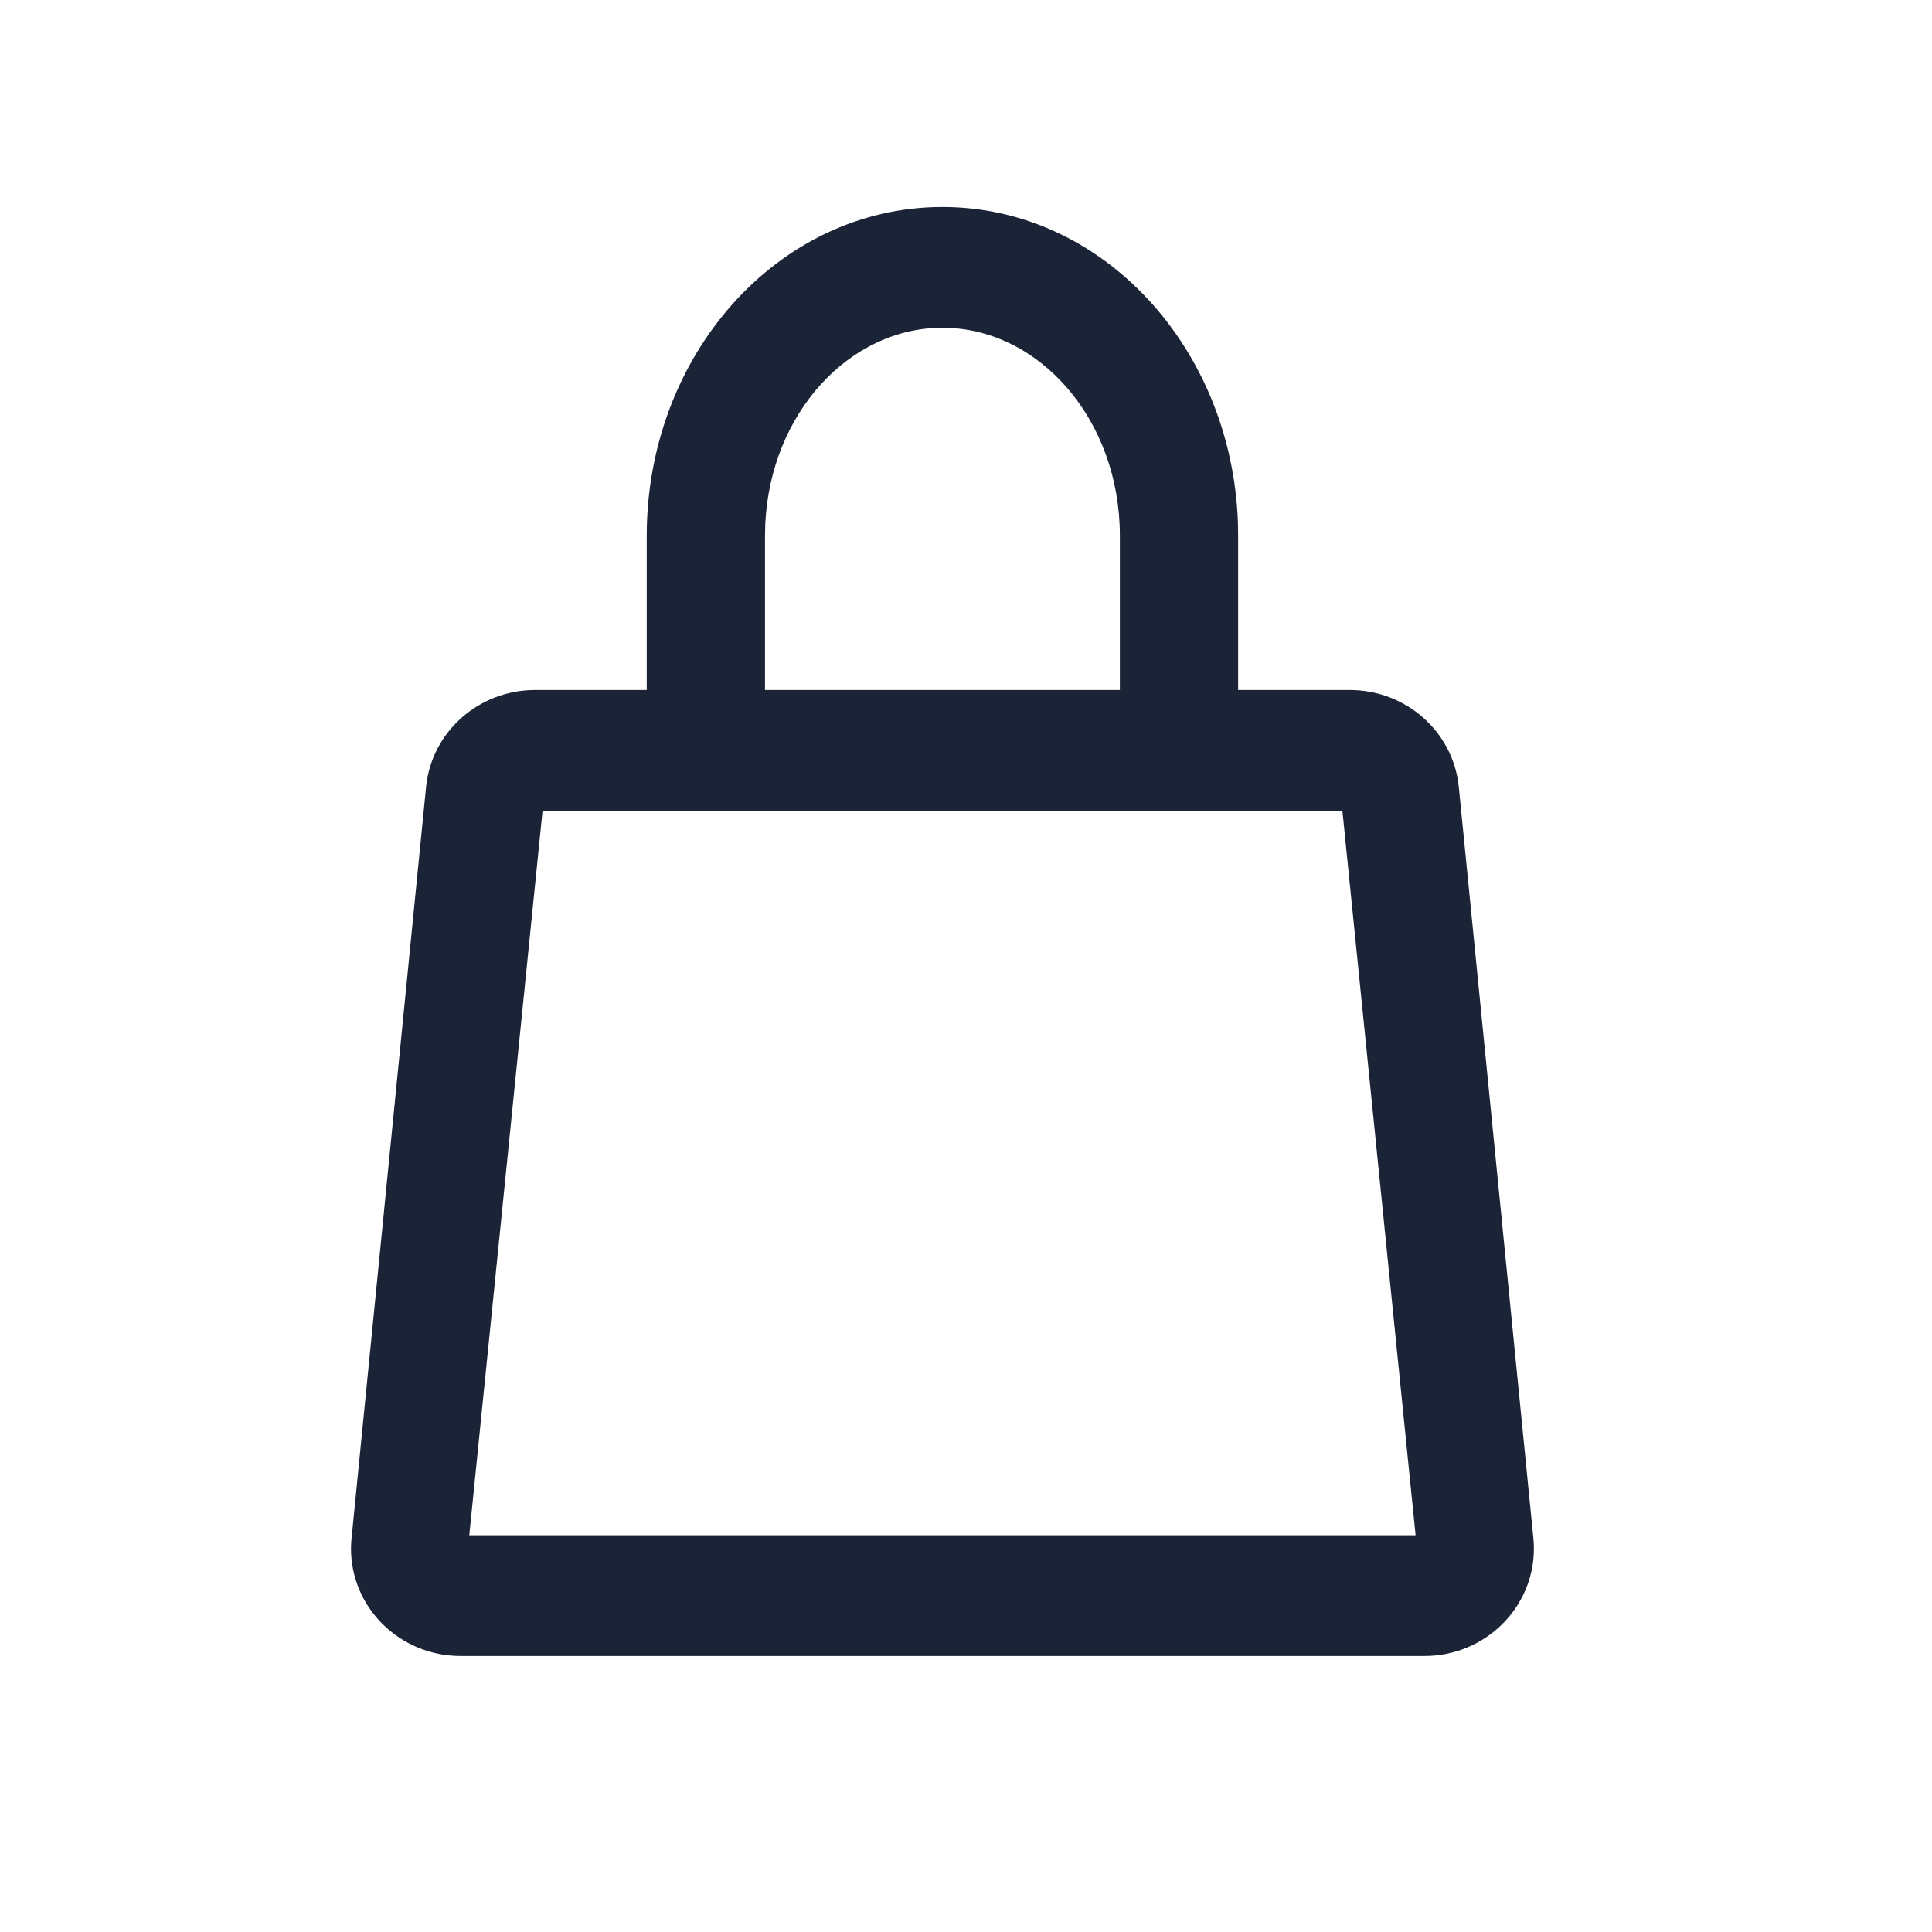 <svg width="28" height="28" viewBox="0 0 28 28" fill="none" xmlns="http://www.w3.org/2000/svg">
<g clip-path="url(#clip0_1_32)">
<path d="M16.23 7.764C16.23 6.08 15.057 4.75 13.659 4.75C12.308 4.75 11.168 5.99 11.091 7.591L11.087 7.764V10H9.373V7.764C9.373 5.152 11.27 3 13.659 3C15.987 3 17.849 5.046 17.941 7.569L17.944 7.764V10H19.561C20.379 10 21.063 10.608 21.142 11.405L22.223 22.294C22.307 23.149 21.669 23.91 20.796 23.993C20.745 23.998 20.693 24 20.642 24H6.675C5.798 24 5.087 23.304 5.087 22.444C5.087 22.394 5.09 22.344 5.095 22.294L6.175 11.405C6.254 10.608 6.938 10 7.756 10H16.23V7.764ZM19.455 11.75H7.863L6.801 22.25H20.516L19.455 11.75Z" fill="#1B2437"/>
</g>
<defs>
<clipPath id="clip0_1_32">
<rect width="18" height="21" fill="white" transform="translate(5 3)"/>
</clipPath>
</defs>
</svg>
